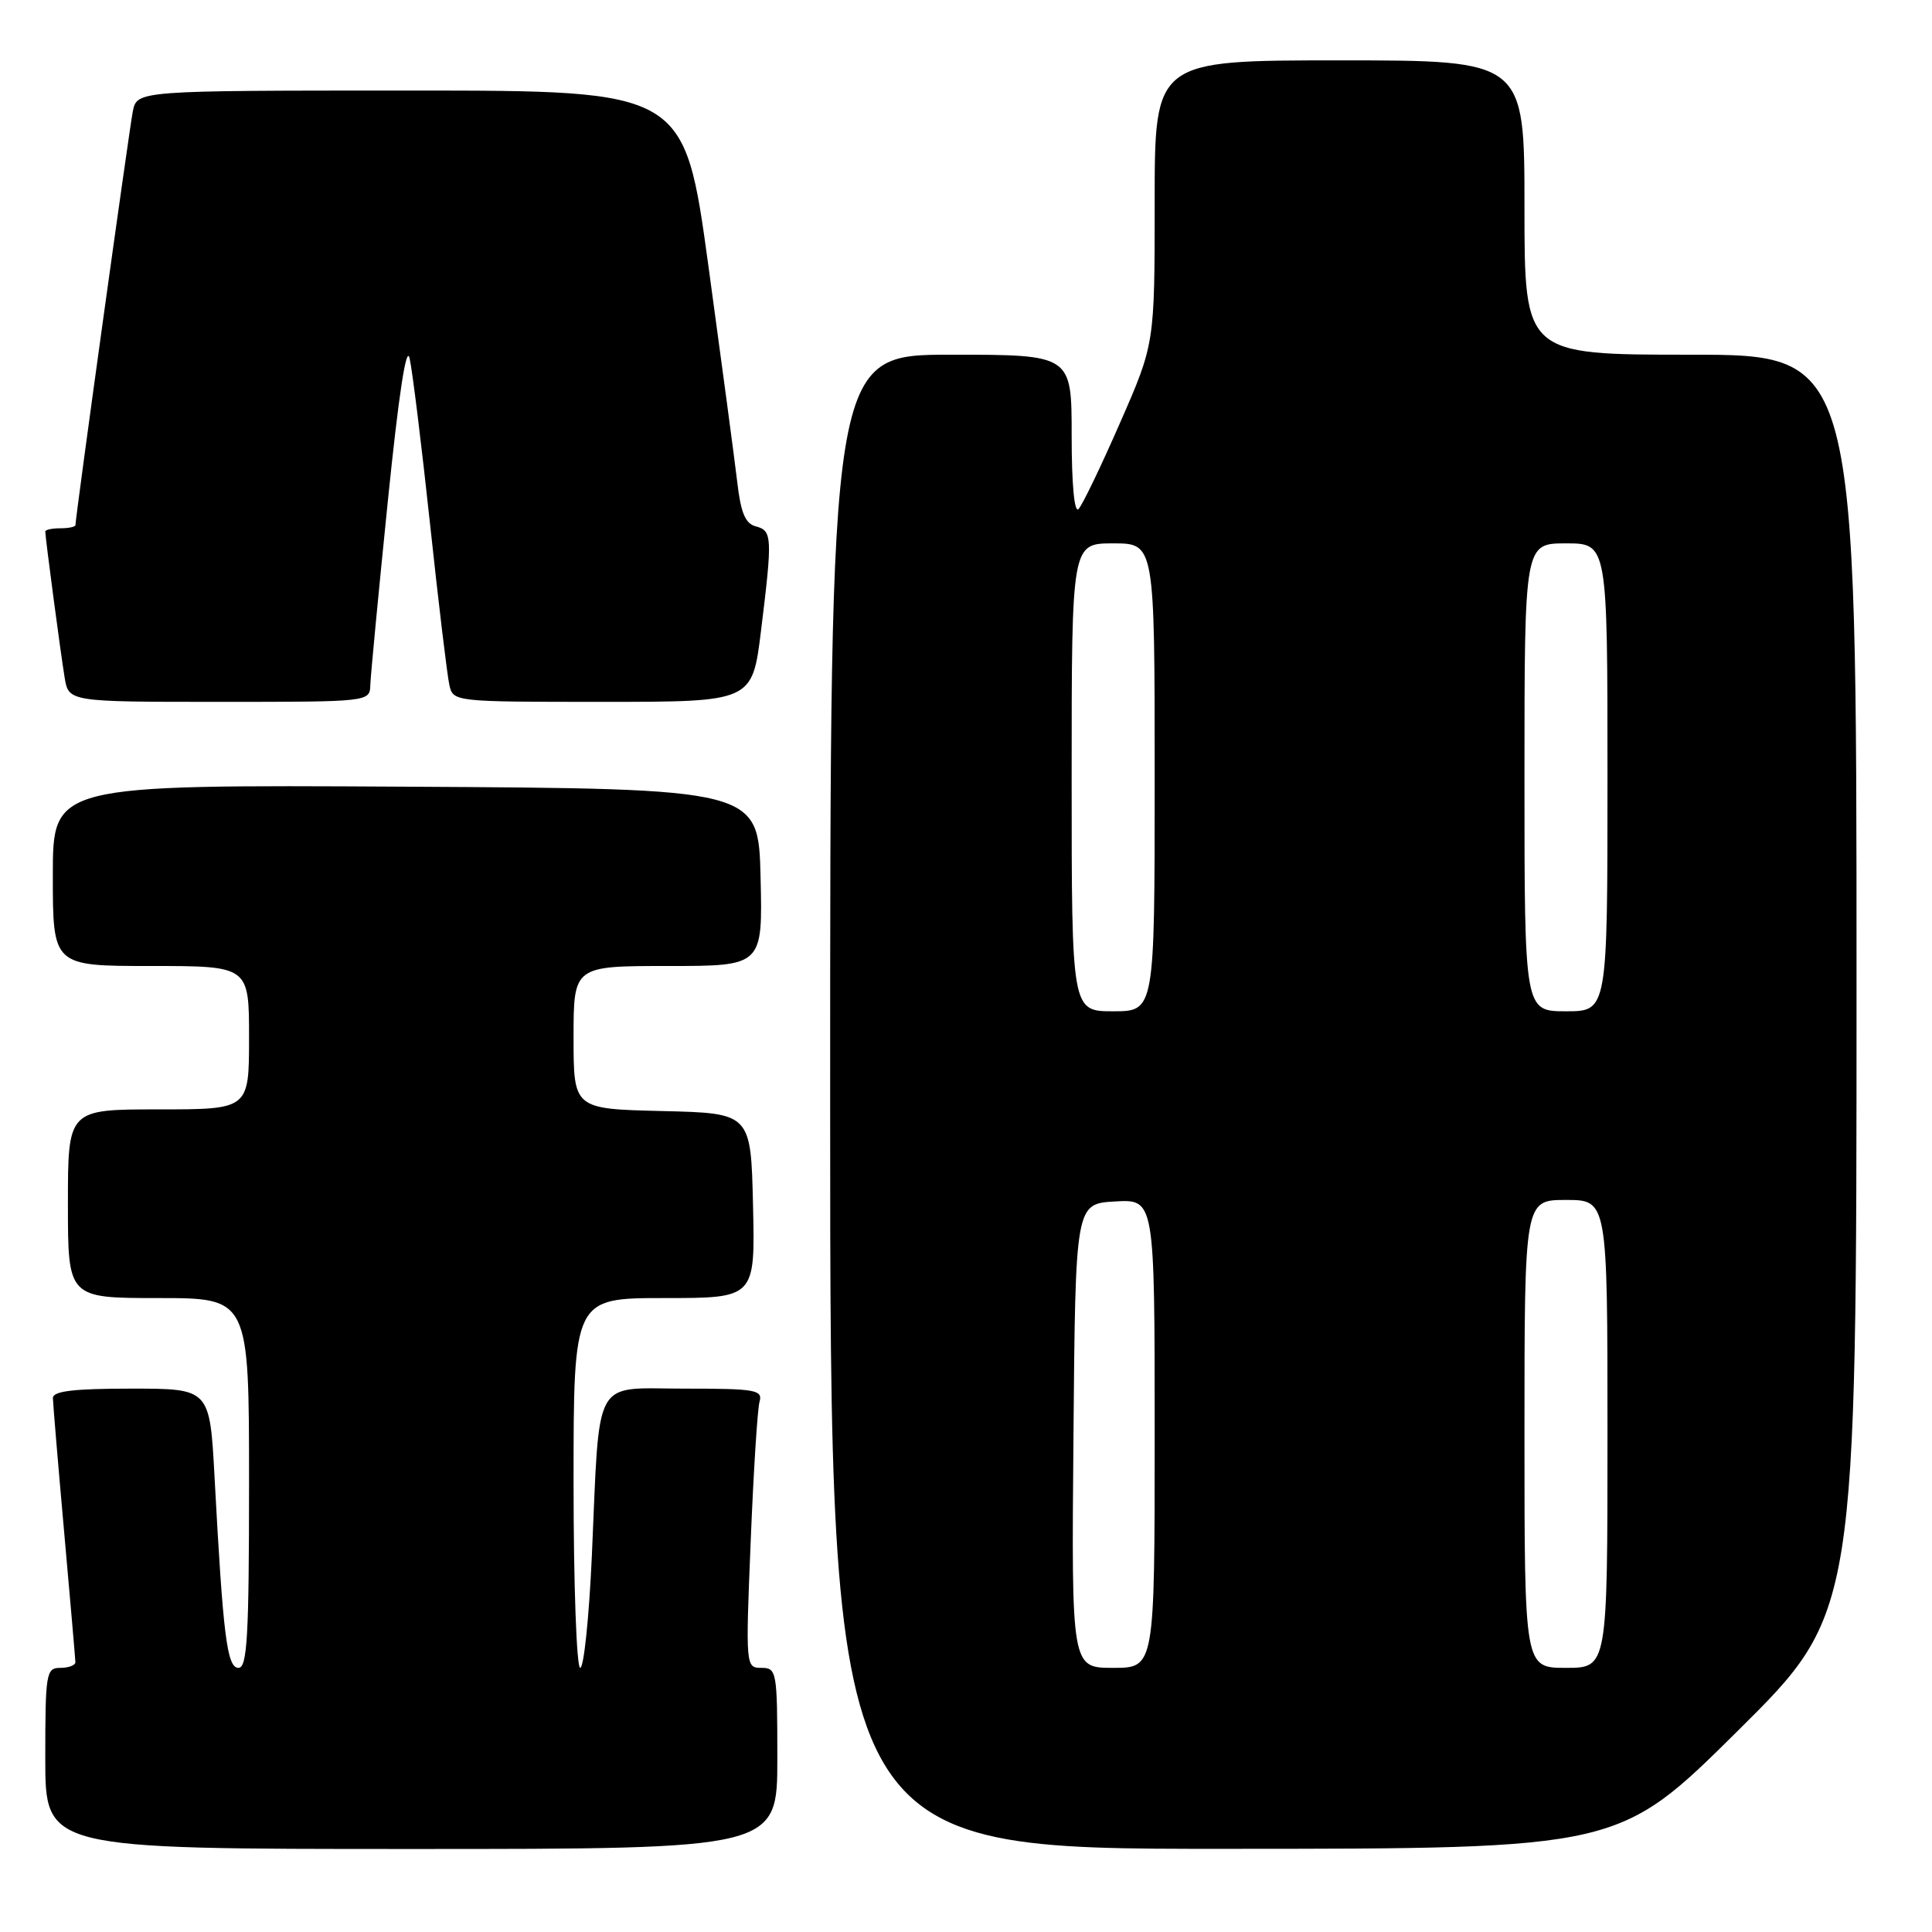 <?xml version="1.0" encoding="UTF-8" standalone="no"?>
<!DOCTYPE svg PUBLIC "-//W3C//DTD SVG 1.1//EN" "http://www.w3.org/Graphics/SVG/1.1/DTD/svg11.dtd" >
<svg xmlns="http://www.w3.org/2000/svg" xmlns:xlink="http://www.w3.org/1999/xlink" version="1.1" viewBox="0 0 256 256">
 <g >
 <path fill="currentColor"
d=" M 103.00 233.00 C 103.00 221.46 102.92 221.00 100.89 221.00 C 98.81 221.00 98.79 220.83 99.47 204.25 C 99.84 195.04 100.37 186.71 100.64 185.75 C 101.09 184.16 100.16 184.00 90.66 184.00 C 78.40 184.00 79.50 182.00 78.42 206.25 C 78.05 214.36 77.36 221.00 76.88 221.00 C 76.40 221.00 76.00 209.97 76.00 196.50 C 76.00 172.00 76.00 172.00 88.03 172.00 C 100.06 172.00 100.06 172.00 99.78 159.75 C 99.50 147.50 99.50 147.50 87.75 147.22 C 76.00 146.94 76.00 146.94 76.00 137.47 C 76.00 128.00 76.00 128.00 88.53 128.00 C 101.06 128.00 101.06 128.00 100.78 116.25 C 100.50 104.50 100.50 104.50 53.75 104.24 C 7.00 103.98 7.00 103.98 7.00 115.99 C 7.00 128.00 7.00 128.00 20.00 128.00 C 33.00 128.00 33.00 128.00 33.00 137.50 C 33.00 147.00 33.00 147.00 21.00 147.00 C 9.00 147.00 9.00 147.00 9.00 159.50 C 9.00 172.00 9.00 172.00 21.00 172.00 C 33.00 172.00 33.00 172.00 33.00 196.50 C 33.00 216.82 32.76 221.00 31.60 221.00 C 30.08 221.00 29.56 216.83 28.43 195.75 C 27.80 184.00 27.80 184.00 17.40 184.00 C 9.74 184.00 7.00 184.33 7.01 185.25 C 7.02 185.94 7.69 193.93 8.50 203.00 C 9.31 212.07 9.98 219.84 9.99 220.25 C 9.99 220.66 9.10 221.00 8.00 221.00 C 6.11 221.00 6.00 221.67 6.00 233.00 C 6.00 245.00 6.00 245.00 54.50 245.00 C 103.00 245.00 103.00 245.00 103.00 233.00 Z  M 230.25 229.36 C 246.00 213.75 246.00 213.75 246.00 130.37 C 246.00 47.00 246.00 47.00 224.00 47.00 C 202.00 47.00 202.00 47.00 202.00 27.50 C 202.00 8.00 202.00 8.00 177.50 8.00 C 153.00 8.00 153.00 8.00 153.00 26.78 C 153.00 45.56 153.00 45.56 148.41 56.03 C 145.89 61.79 143.42 66.93 142.91 67.45 C 142.36 68.03 142.00 64.18 142.00 57.70 C 142.00 47.00 142.00 47.00 126.00 47.00 C 110.00 47.00 110.00 47.00 110.00 146.00 C 110.00 245.00 110.00 245.00 162.25 244.98 C 214.50 244.97 214.50 244.97 230.25 229.36 Z  M 49.07 90.75 C 49.11 89.51 50.15 78.60 51.38 66.50 C 52.83 52.23 53.85 45.55 54.28 47.50 C 54.65 49.15 55.87 59.05 56.99 69.50 C 58.11 79.95 59.26 89.51 59.54 90.75 C 60.04 92.99 60.12 93.00 79.86 93.00 C 99.68 93.00 99.68 93.00 100.84 83.56 C 102.37 71.15 102.32 70.32 100.16 69.75 C 98.76 69.39 98.16 67.96 97.69 63.88 C 97.34 60.92 95.62 48.04 93.87 35.25 C 90.68 12.00 90.68 12.00 54.42 12.00 C 18.16 12.00 18.16 12.00 17.60 14.75 C 17.12 17.17 10.00 68.48 10.00 69.57 C 10.00 69.81 9.10 70.00 8.00 70.00 C 6.90 70.00 6.00 70.19 6.00 70.43 C 6.00 71.21 8.02 86.46 8.56 89.75 C 9.09 93.00 9.09 93.00 29.05 93.00 C 49.00 93.00 49.00 93.00 49.07 90.75 Z  M 142.24 190.25 C 142.50 159.50 142.50 159.50 147.75 159.20 C 153.00 158.90 153.00 158.90 153.00 189.95 C 153.00 221.00 153.00 221.00 147.49 221.00 C 141.97 221.00 141.97 221.00 142.24 190.25 Z  M 202.00 190.00 C 202.00 159.00 202.00 159.00 207.50 159.00 C 213.00 159.00 213.00 159.00 213.00 190.00 C 213.00 221.00 213.00 221.00 207.50 221.00 C 202.00 221.00 202.00 221.00 202.00 190.00 Z  M 142.00 103.00 C 142.00 72.00 142.00 72.00 147.50 72.00 C 153.00 72.00 153.00 72.00 153.00 103.00 C 153.00 134.00 153.00 134.00 147.50 134.00 C 142.00 134.00 142.00 134.00 142.00 103.00 Z  M 202.00 103.00 C 202.00 72.00 202.00 72.00 207.50 72.00 C 213.00 72.00 213.00 72.00 213.00 103.00 C 213.00 134.00 213.00 134.00 207.50 134.00 C 202.00 134.00 202.00 134.00 202.00 103.00 Z "/>
</g>
</svg>